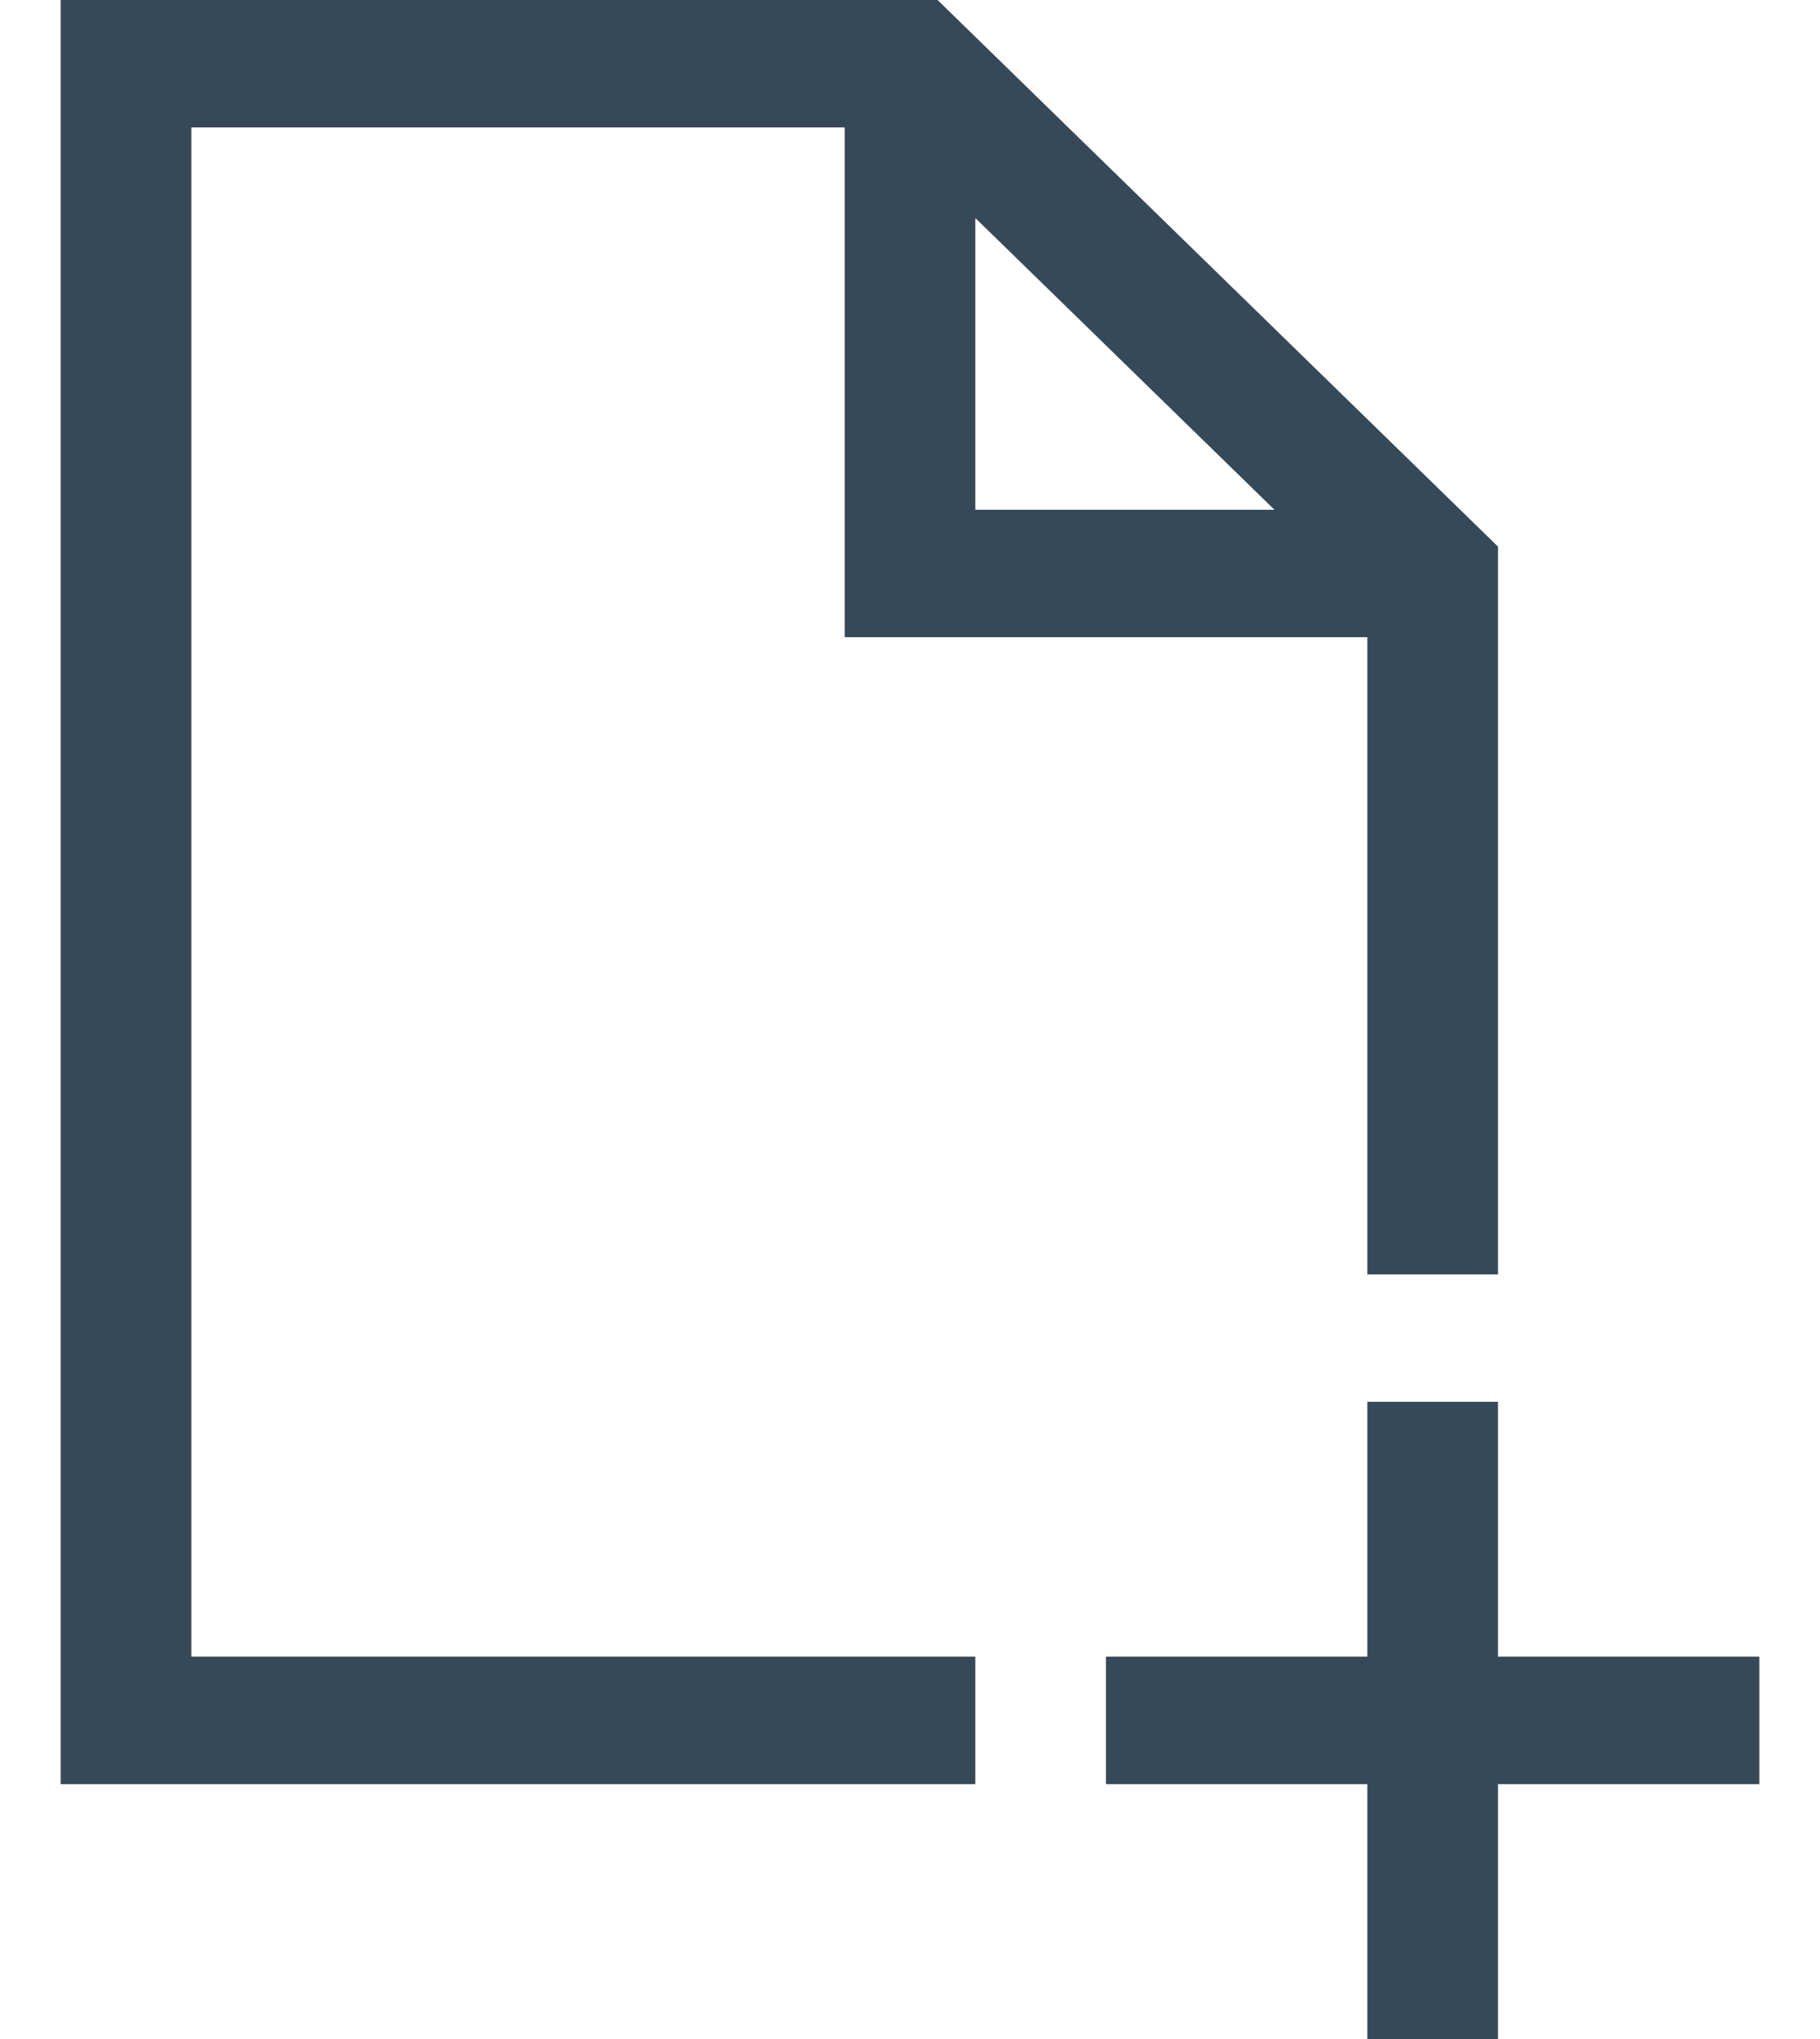 <svg width="25" height="28" viewBox="0 0 35 42" fill="none" xmlns="http://www.w3.org/2000/svg">
<path d="M29.615 34.125H35V36.75H29.615V42H26.923V36.75H21.538V34.125H26.923V28.875H29.615V34.125ZM2.692 2.625V34.125H18.846V36.75H0V0H18.068L29.615 11.259V26.25H26.923V13.125H16.154V2.625H2.692ZM18.846 4.491V10.5H25.009L18.846 4.491Z" fill="#364958"/>
</svg>
